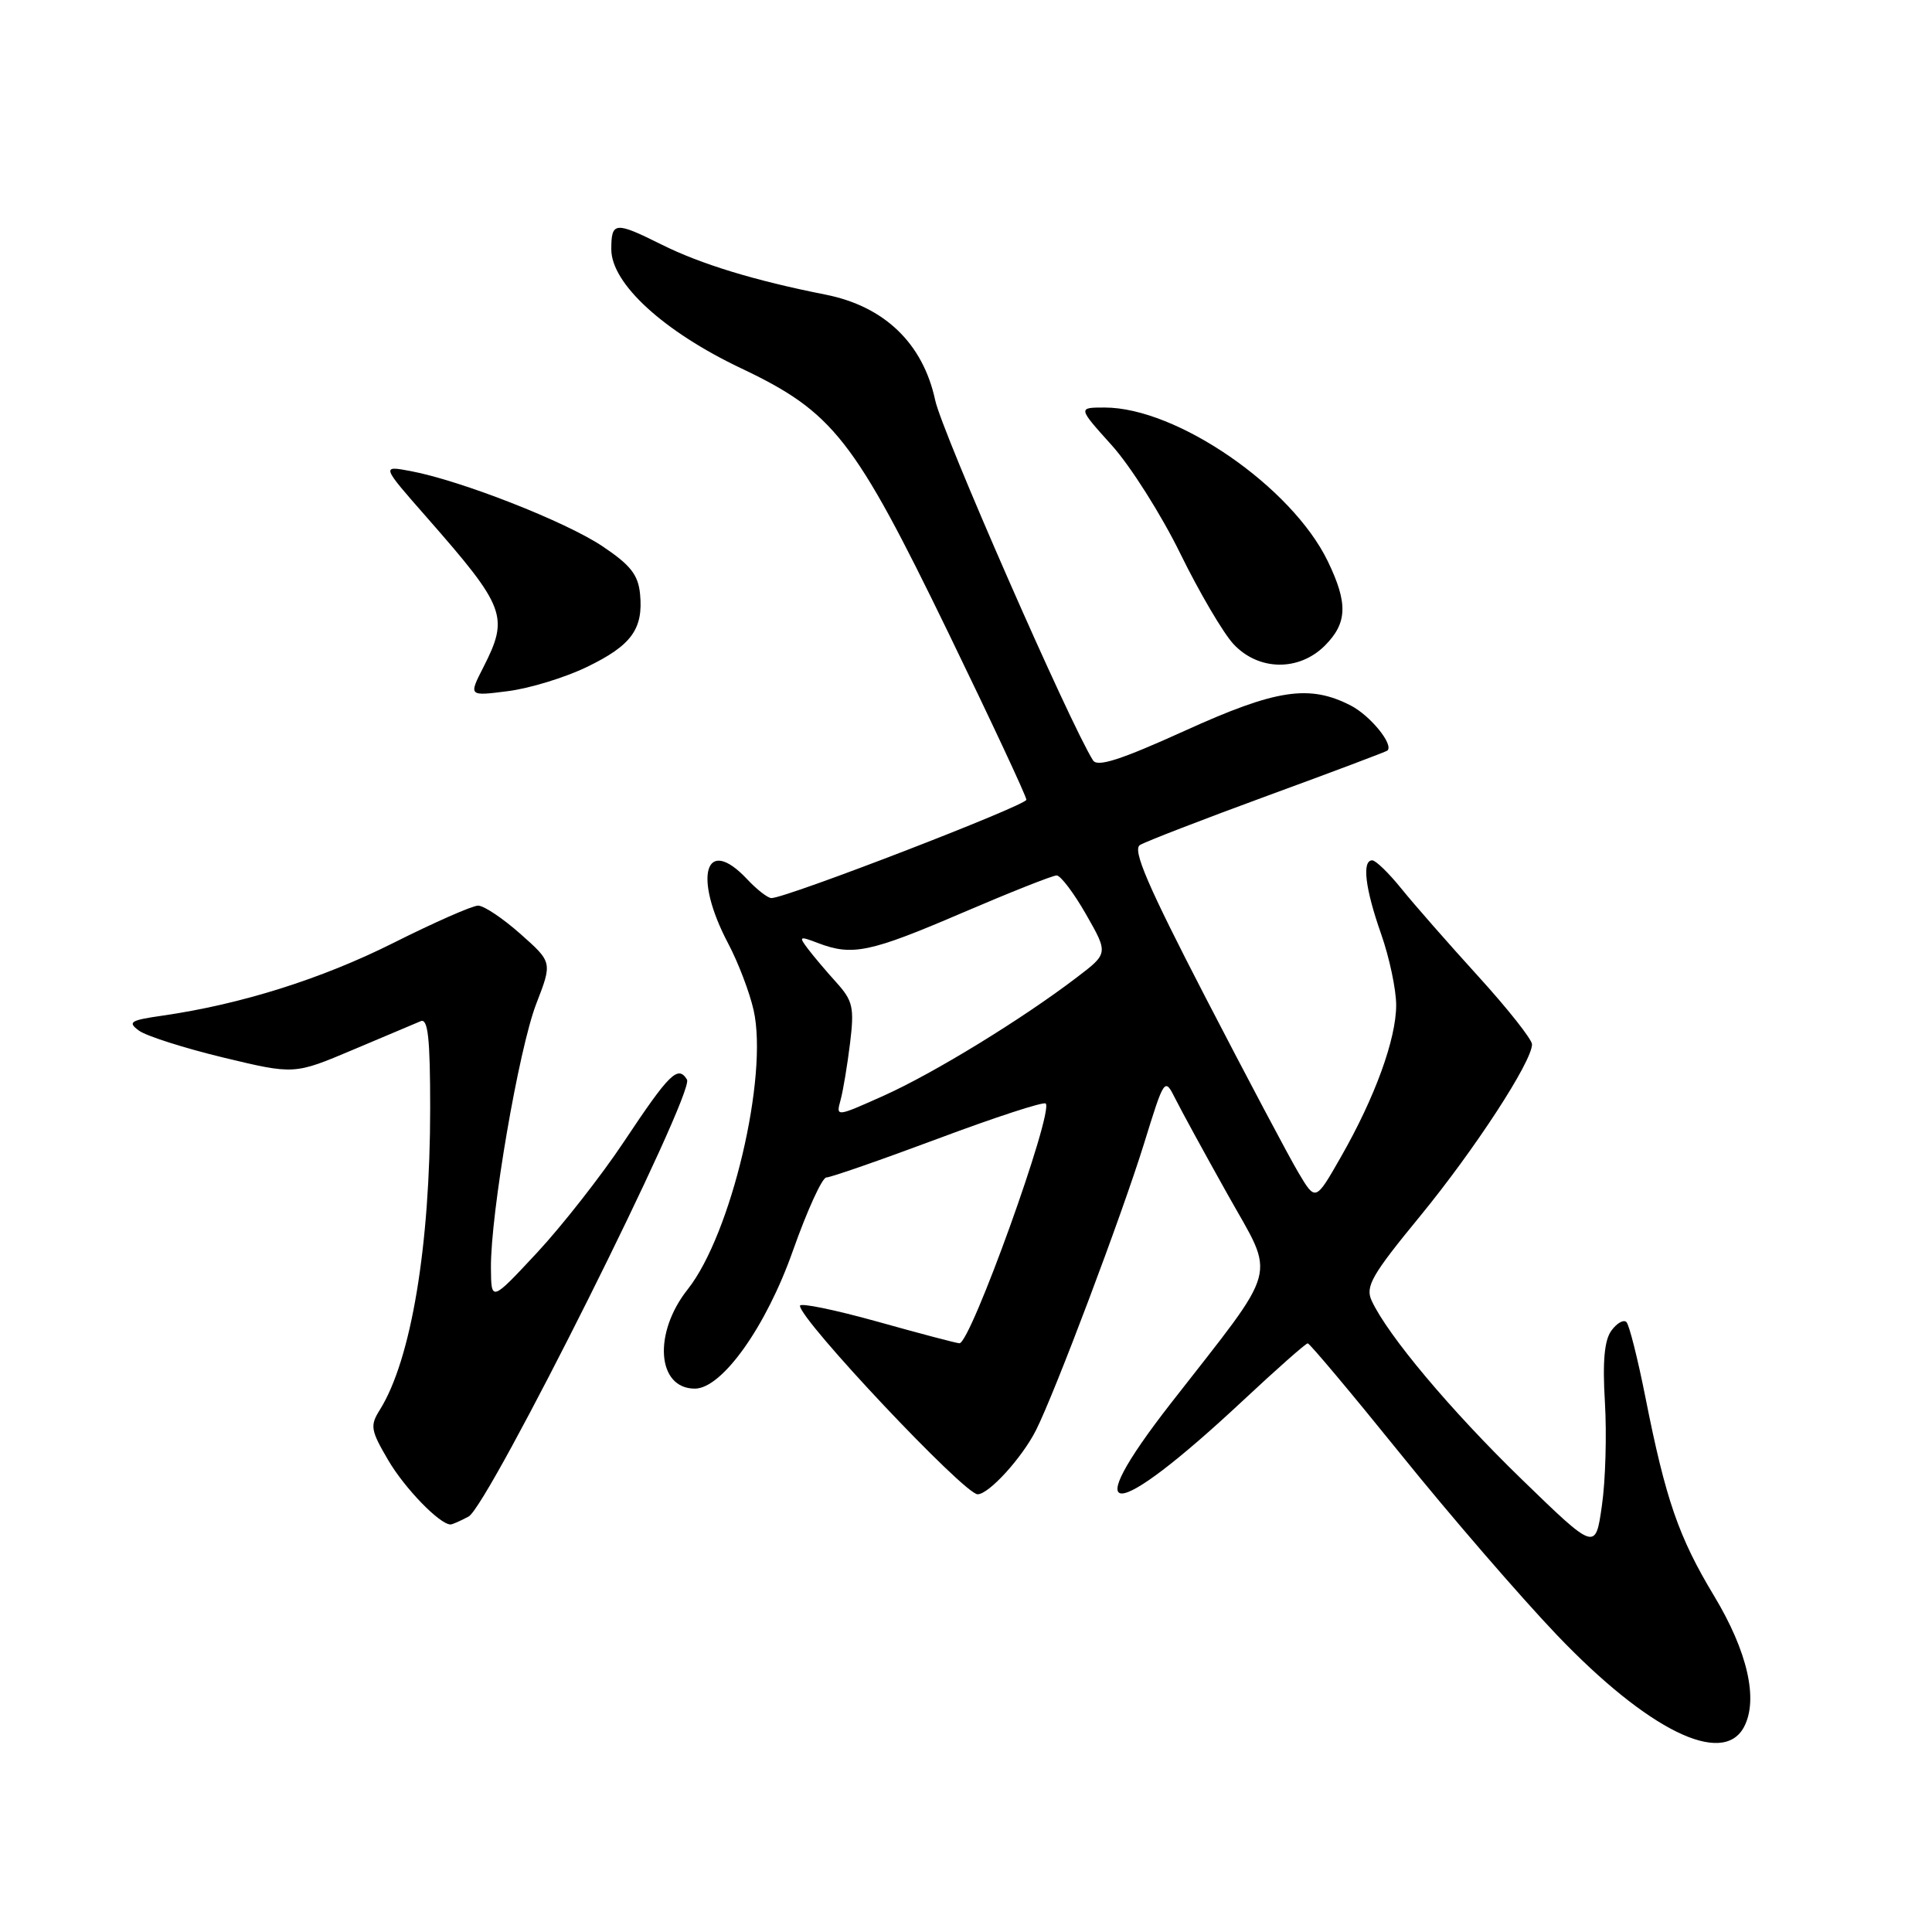 <?xml version="1.0" encoding="UTF-8" standalone="no"?>
<!DOCTYPE svg PUBLIC "-//W3C//DTD SVG 1.1//EN" "http://www.w3.org/Graphics/SVG/1.1/DTD/svg11.dtd" >
<svg xmlns="http://www.w3.org/2000/svg" xmlns:xlink="http://www.w3.org/1999/xlink" version="1.1" viewBox="0 0 256 256">
 <g >
 <path fill="currentColor"
d=" M 231.08 228.85 C 233.02 225.22 231.57 218.83 227.11 211.44 C 222.43 203.67 220.71 198.70 218.03 185.17 C 217.01 180.04 215.88 175.54 215.51 175.18 C 215.14 174.81 214.24 175.32 213.52 176.31 C 212.59 177.58 212.33 180.38 212.66 185.81 C 212.91 190.04 212.74 196.20 212.26 199.50 C 211.41 205.50 211.41 205.50 201.62 196.00 C 192.23 186.89 183.87 176.93 181.75 172.34 C 180.89 170.47 181.76 168.95 188.15 161.17 C 195.41 152.32 203.00 140.67 203.00 138.38 C 203.00 137.73 199.79 133.67 195.86 129.35 C 191.93 125.03 187.35 119.81 185.69 117.75 C 184.03 115.69 182.29 114.00 181.83 114.00 C 180.44 114.00 180.89 117.74 183.00 123.74 C 184.10 126.87 185.00 131.12 185.00 133.18 C 185.00 137.69 182.19 145.42 177.65 153.35 C 174.31 159.20 174.31 159.20 172.03 155.35 C 170.77 153.23 165.24 142.79 159.73 132.15 C 152.06 117.32 150.03 112.60 151.05 111.97 C 151.78 111.52 159.38 108.58 167.94 105.44 C 176.50 102.31 183.65 99.61 183.83 99.46 C 184.72 98.69 181.60 94.85 179.01 93.50 C 173.50 90.66 169.12 91.32 156.97 96.84 C 148.50 100.68 145.41 101.68 144.83 100.75 C 141.75 95.88 124.82 57.26 123.92 53.04 C 122.30 45.49 117.18 40.57 109.34 39.03 C 100.00 37.18 92.86 35.00 87.67 32.41 C 81.49 29.33 81.00 29.37 81.00 33.03 C 81.00 37.57 87.92 43.92 98.20 48.80 C 110.43 54.61 113.17 58.12 125.65 83.82 C 131.34 95.55 136.00 105.51 136.00 105.97 C 136.00 106.72 104.18 119.00 102.22 119.00 C 101.74 119.00 100.29 117.88 99.00 116.50 C 93.43 110.57 91.79 116.14 96.50 125.04 C 97.82 127.54 99.33 131.50 99.86 133.86 C 101.83 142.64 96.89 163.57 91.12 170.85 C 86.52 176.65 87.05 184.00 92.07 184.00 C 95.68 184.00 101.53 175.77 105.07 165.71 C 106.96 160.37 108.95 156.01 109.50 156.02 C 110.05 156.02 116.70 153.71 124.28 150.88 C 131.86 148.04 138.28 145.95 138.56 146.22 C 139.66 147.32 128.62 178.01 127.13 177.99 C 126.78 177.99 121.89 176.70 116.25 175.12 C 110.61 173.55 106.00 172.60 106.00 173.02 C 106.00 174.90 127.77 198.00 129.54 198.00 C 131.03 198.00 135.44 193.15 137.28 189.50 C 139.80 184.49 148.63 161.06 151.56 151.63 C 154.31 142.75 154.31 142.75 155.76 145.63 C 156.55 147.21 159.67 152.92 162.69 158.31 C 169.05 169.67 169.70 167.27 155.14 185.95 C 142.63 202.01 147.28 201.85 164.66 185.62 C 169.14 181.43 173.02 178.00 173.28 178.00 C 173.54 178.00 179.10 184.63 185.63 192.72 C 192.16 200.82 201.47 211.59 206.31 216.66 C 218.35 229.26 228.25 234.13 231.08 228.85 Z  M 62.09 200.95 C 64.74 199.53 92.10 144.79 91.03 143.05 C 89.83 141.11 88.71 142.21 82.69 151.26 C 79.67 155.80 74.47 162.43 71.14 166.01 C 65.09 172.50 65.09 172.50 65.05 168.00 C 65.00 160.81 68.74 139.00 71.06 133.00 C 73.19 127.50 73.19 127.50 68.96 123.75 C 66.64 121.69 64.12 120.00 63.35 120.00 C 62.59 120.00 57.53 122.23 52.11 124.95 C 42.62 129.71 31.95 133.07 21.58 134.57 C 17.24 135.19 16.87 135.43 18.42 136.57 C 19.40 137.28 24.42 138.88 29.59 140.13 C 38.99 142.39 38.99 142.39 46.75 139.11 C 51.01 137.31 55.06 135.60 55.75 135.31 C 56.71 134.91 57.00 137.58 57.00 146.82 C 57.00 165.07 54.48 180.19 50.33 186.81 C 49.01 188.91 49.11 189.51 51.44 193.48 C 53.62 197.21 58.27 202.00 59.70 202.00 C 59.94 202.00 61.01 201.53 62.09 200.95 Z  M 77.76 88.38 C 83.67 85.53 85.26 83.35 84.81 78.70 C 84.56 76.16 83.54 74.86 79.81 72.37 C 74.90 69.09 61.06 63.67 54.41 62.42 C 50.52 61.69 50.52 61.69 56.58 68.59 C 67.01 80.48 67.47 81.70 64.05 88.41 C 62.09 92.25 62.09 92.25 67.30 91.58 C 70.16 91.22 74.87 89.78 77.76 88.38 Z  M 175.55 85.55 C 178.54 82.55 178.63 79.94 175.94 74.37 C 171.16 64.50 155.92 54.00 146.37 54.00 C 142.81 54.00 142.81 54.00 147.33 59.02 C 149.81 61.78 153.89 68.23 156.40 73.36 C 158.91 78.48 162.08 83.87 163.43 85.33 C 166.74 88.90 172.10 88.99 175.55 85.55 Z  M 111.38 145.76 C 111.72 144.52 112.28 141.12 112.64 138.20 C 113.21 133.50 113.01 132.61 110.84 130.20 C 109.50 128.72 107.79 126.70 107.05 125.72 C 105.80 124.07 105.91 124.01 108.42 124.97 C 112.94 126.69 115.28 126.20 127.40 121.00 C 133.81 118.25 139.48 116.00 140.01 116.00 C 140.53 116.00 142.29 118.32 143.91 121.16 C 146.86 126.33 146.86 126.33 142.68 129.51 C 135.45 135.03 123.74 142.20 117.13 145.17 C 110.77 148.02 110.76 148.02 111.38 145.76 Z "/>
</g>
</svg>
